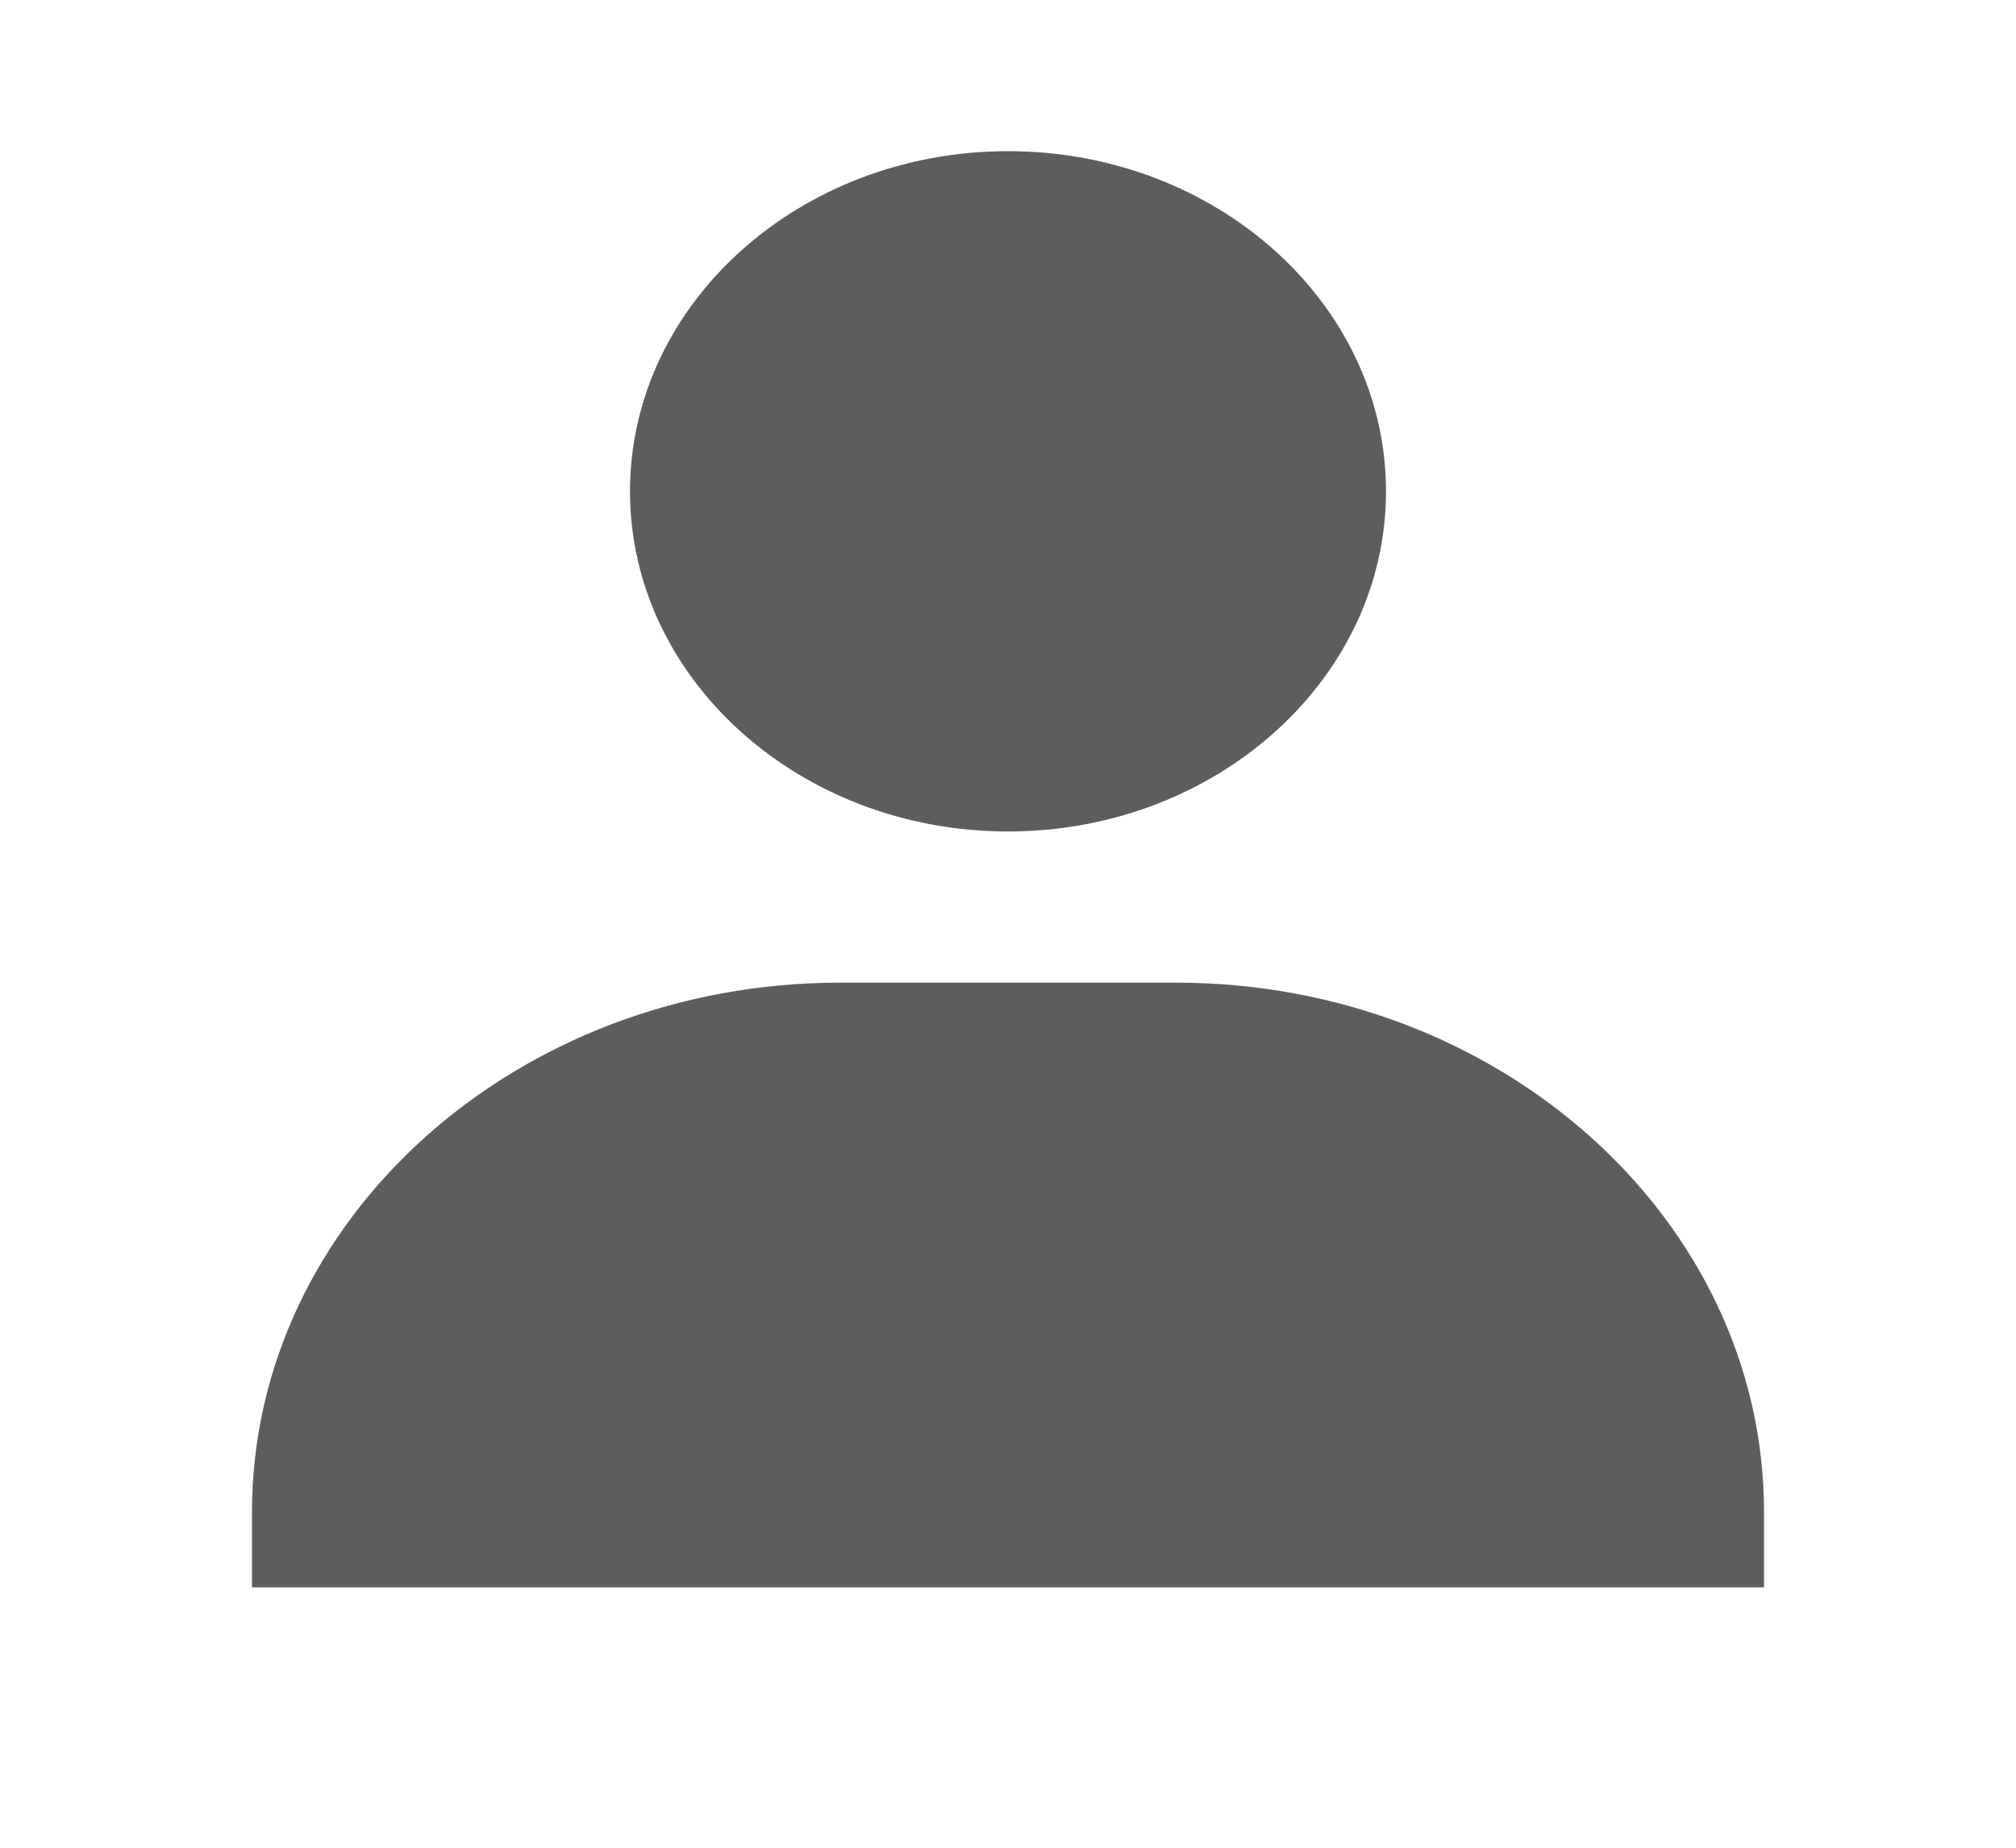 <svg width="24" height="22" viewBox="0 0 24 22" fill="none" xmlns="http://www.w3.org/2000/svg">
<path d="M7.5 5.85C7.5 8.083 9.519 9.9 12 9.9C14.481 9.9 16.5 8.083 16.5 5.85C16.5 3.617 14.481 1.8 12 1.8C9.519 1.8 7.5 3.617 7.5 5.85ZM20 18.9H21V18C21 14.527 17.859 11.7 14 11.7H10C6.14 11.7 3 14.527 3 18V18.9H20Z" fill="#5D5D5D"/>
</svg>
